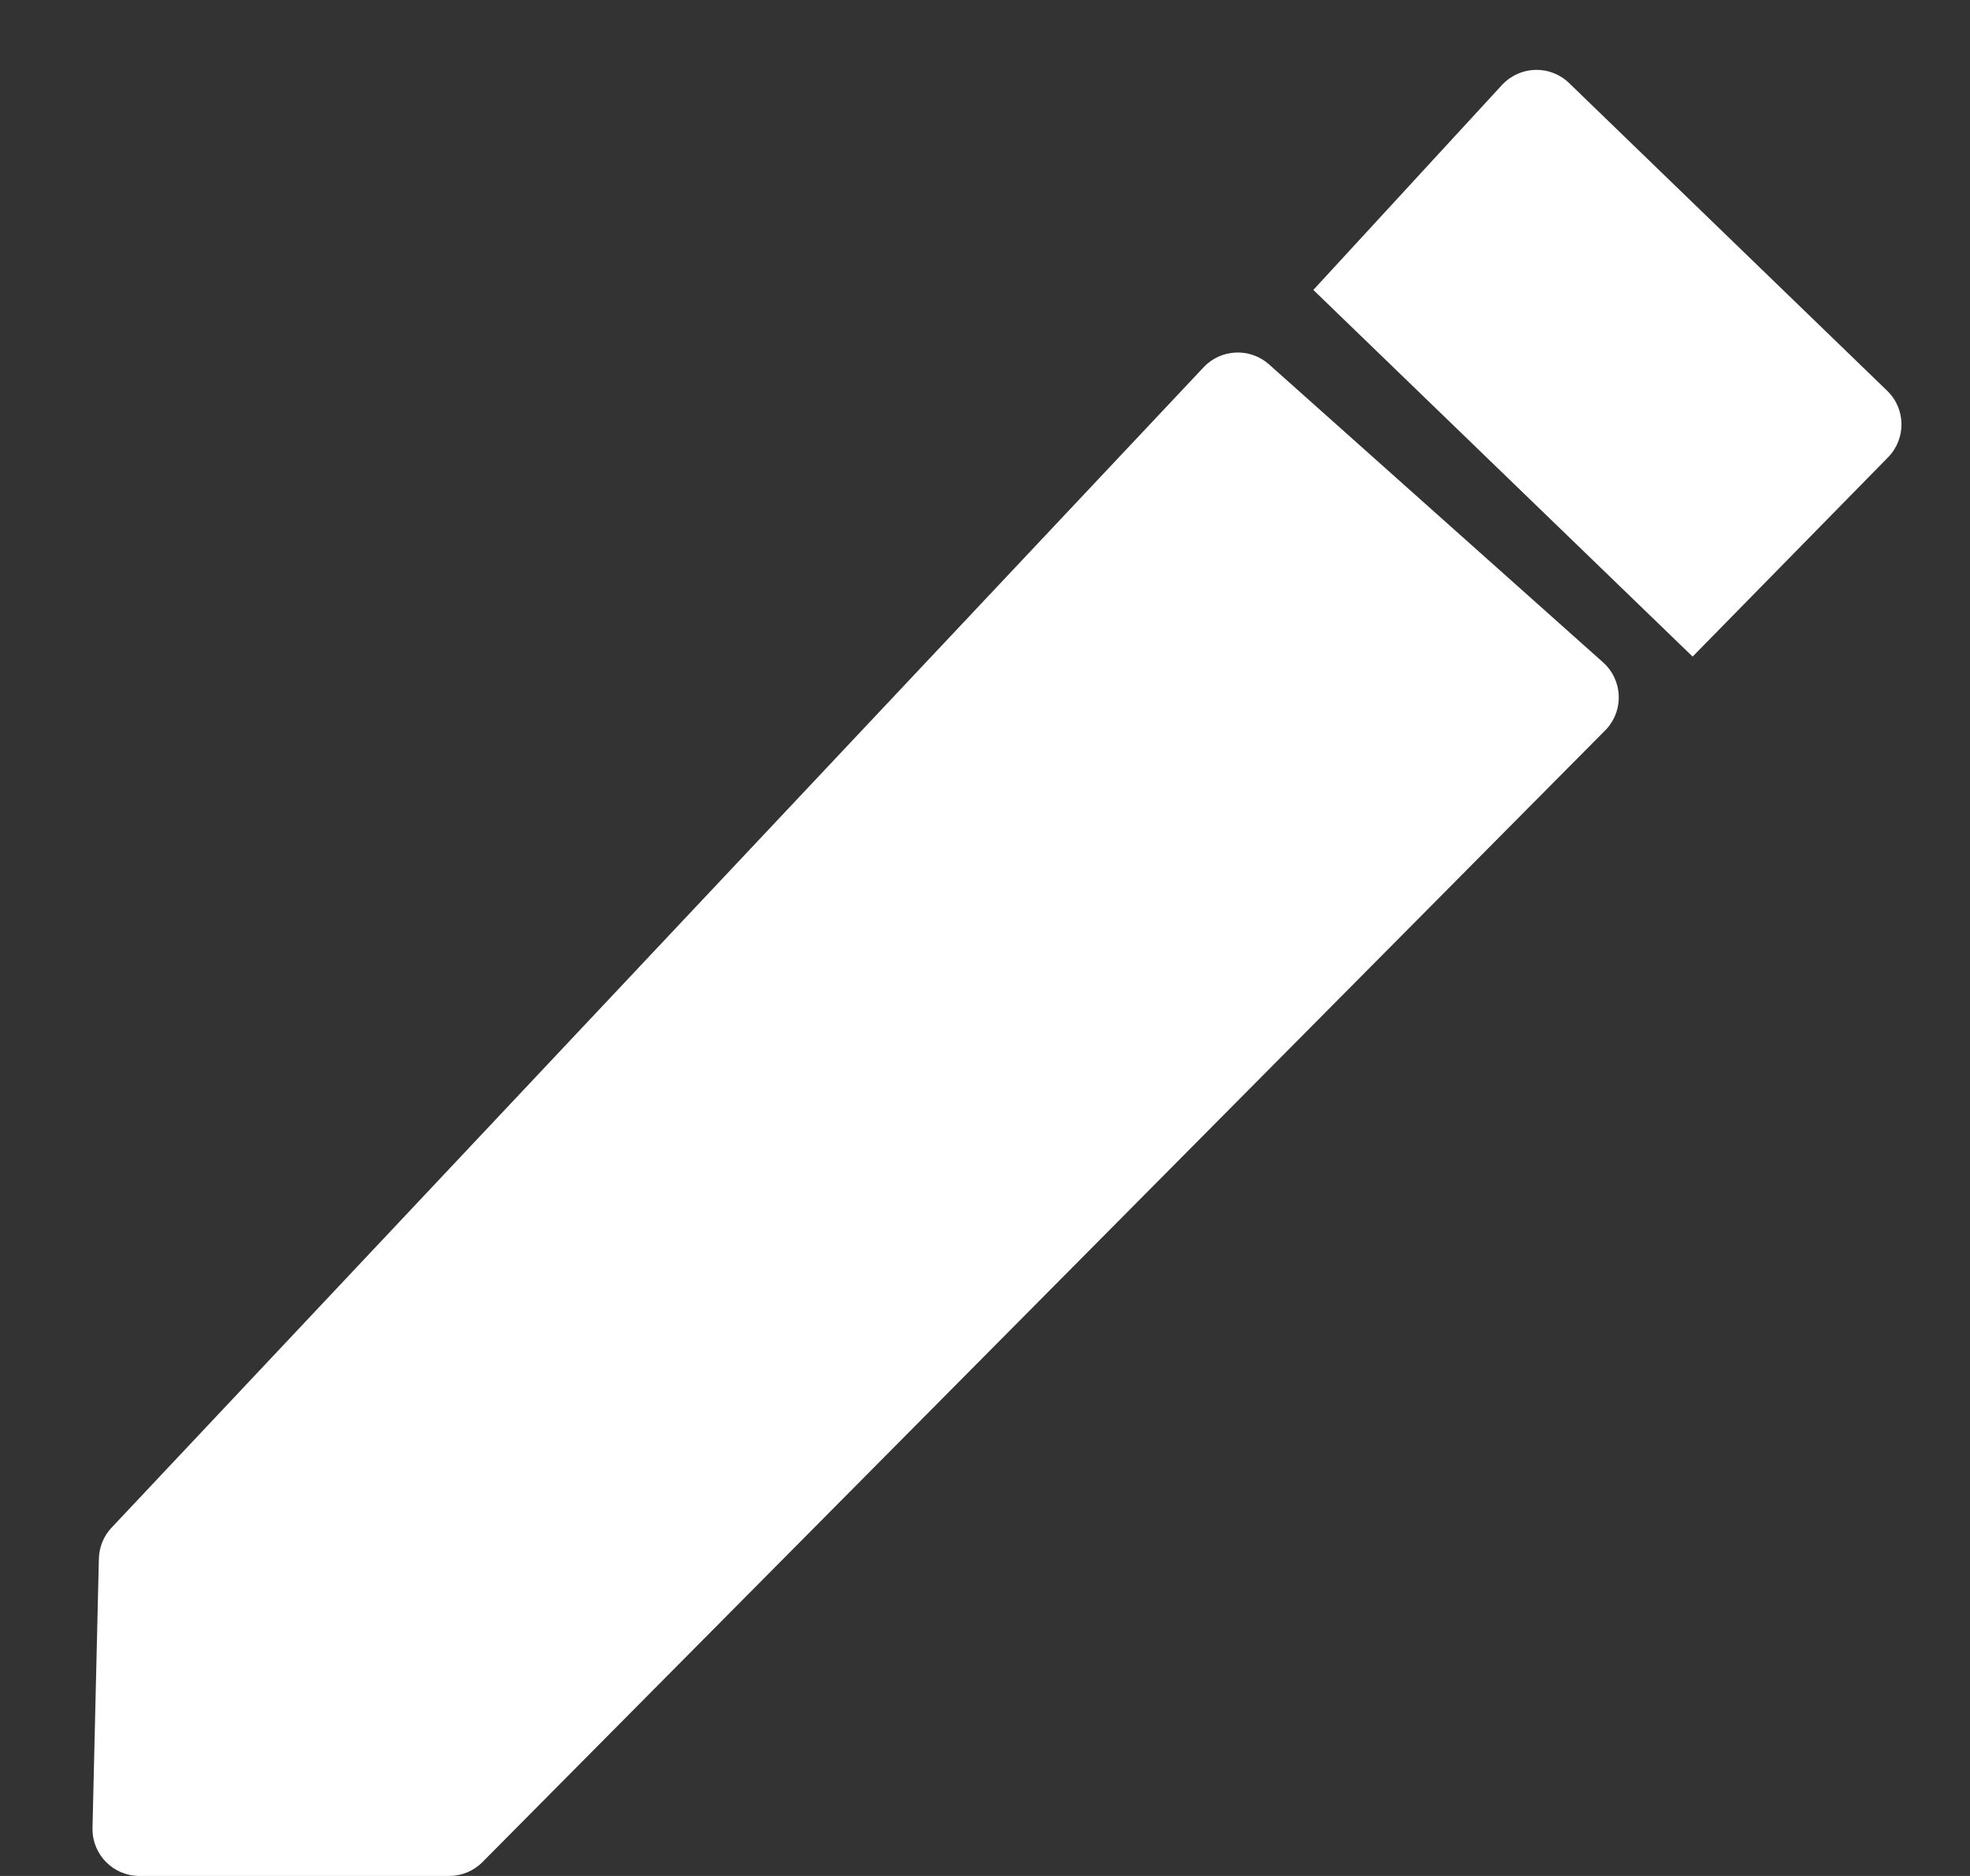 <?xml version="1.0" encoding="UTF-8"?>
<svg width="21px" height="20px" viewBox="0 0 21 20" version="1.1" xmlns="http://www.w3.org/2000/svg" xmlns:xlink="http://www.w3.org/1999/xlink">
    <rect x="0" y="0" width="21" height="20" fill="#333333" stroke="none"/>
    <!-- Generator: Sketch 47.1 (45422) - http://www.bohemiancoding.com/sketch -->
    <title>Group 2 Copy</title>
    <desc>Created with Sketch.</desc>
    <defs></defs>
    <g id="Ajustes---tipificar-hipotesis" stroke="none" stroke-width="1" fill="none" fill-rule="evenodd">
        <g id="hover--edit-answer" transform="translate(-881, -147)" fill="#FFFFFF">
            <g id="Group-2-Copy" transform="translate(881, 147)">
                <path d="M1.19,16.286 L12.831,3.915 L12.831,3.915 C13.016,3.718 13.326,3.705 13.528,3.885 L17.089,7.062 L17.089,7.062 C17.295,7.246 17.313,7.562 17.129,7.768 C17.124,7.775 17.117,7.781 17.111,7.787 L5.143,19.852 L5.143,19.852 C5.049,19.947 4.921,20 4.788,20 L1.486,20 L1.486,20 C1.21,20 0.986,19.776 0.986,19.5 C0.986,19.496 0.986,19.492 0.986,19.488 L1.054,16.617 L1.054,16.617 C1.057,16.494 1.105,16.376 1.19,16.286 Z" id="Path-6"></path>
                <path d="M14,3.091 L18.043,7 L20.126,4.876 L20.126,4.876 C20.32,4.678 20.317,4.362 20.12,4.169 C20.119,4.168 20.118,4.167 20.117,4.166 L16.727,0.886 L16.727,0.886 C16.529,0.693 16.212,0.699 16.02,0.897 C16.017,0.9 16.014,0.903 16.011,0.906 L14,3.091 Z" id="Path-7"></path>
            </g>
        </g>
    </g>
</svg>